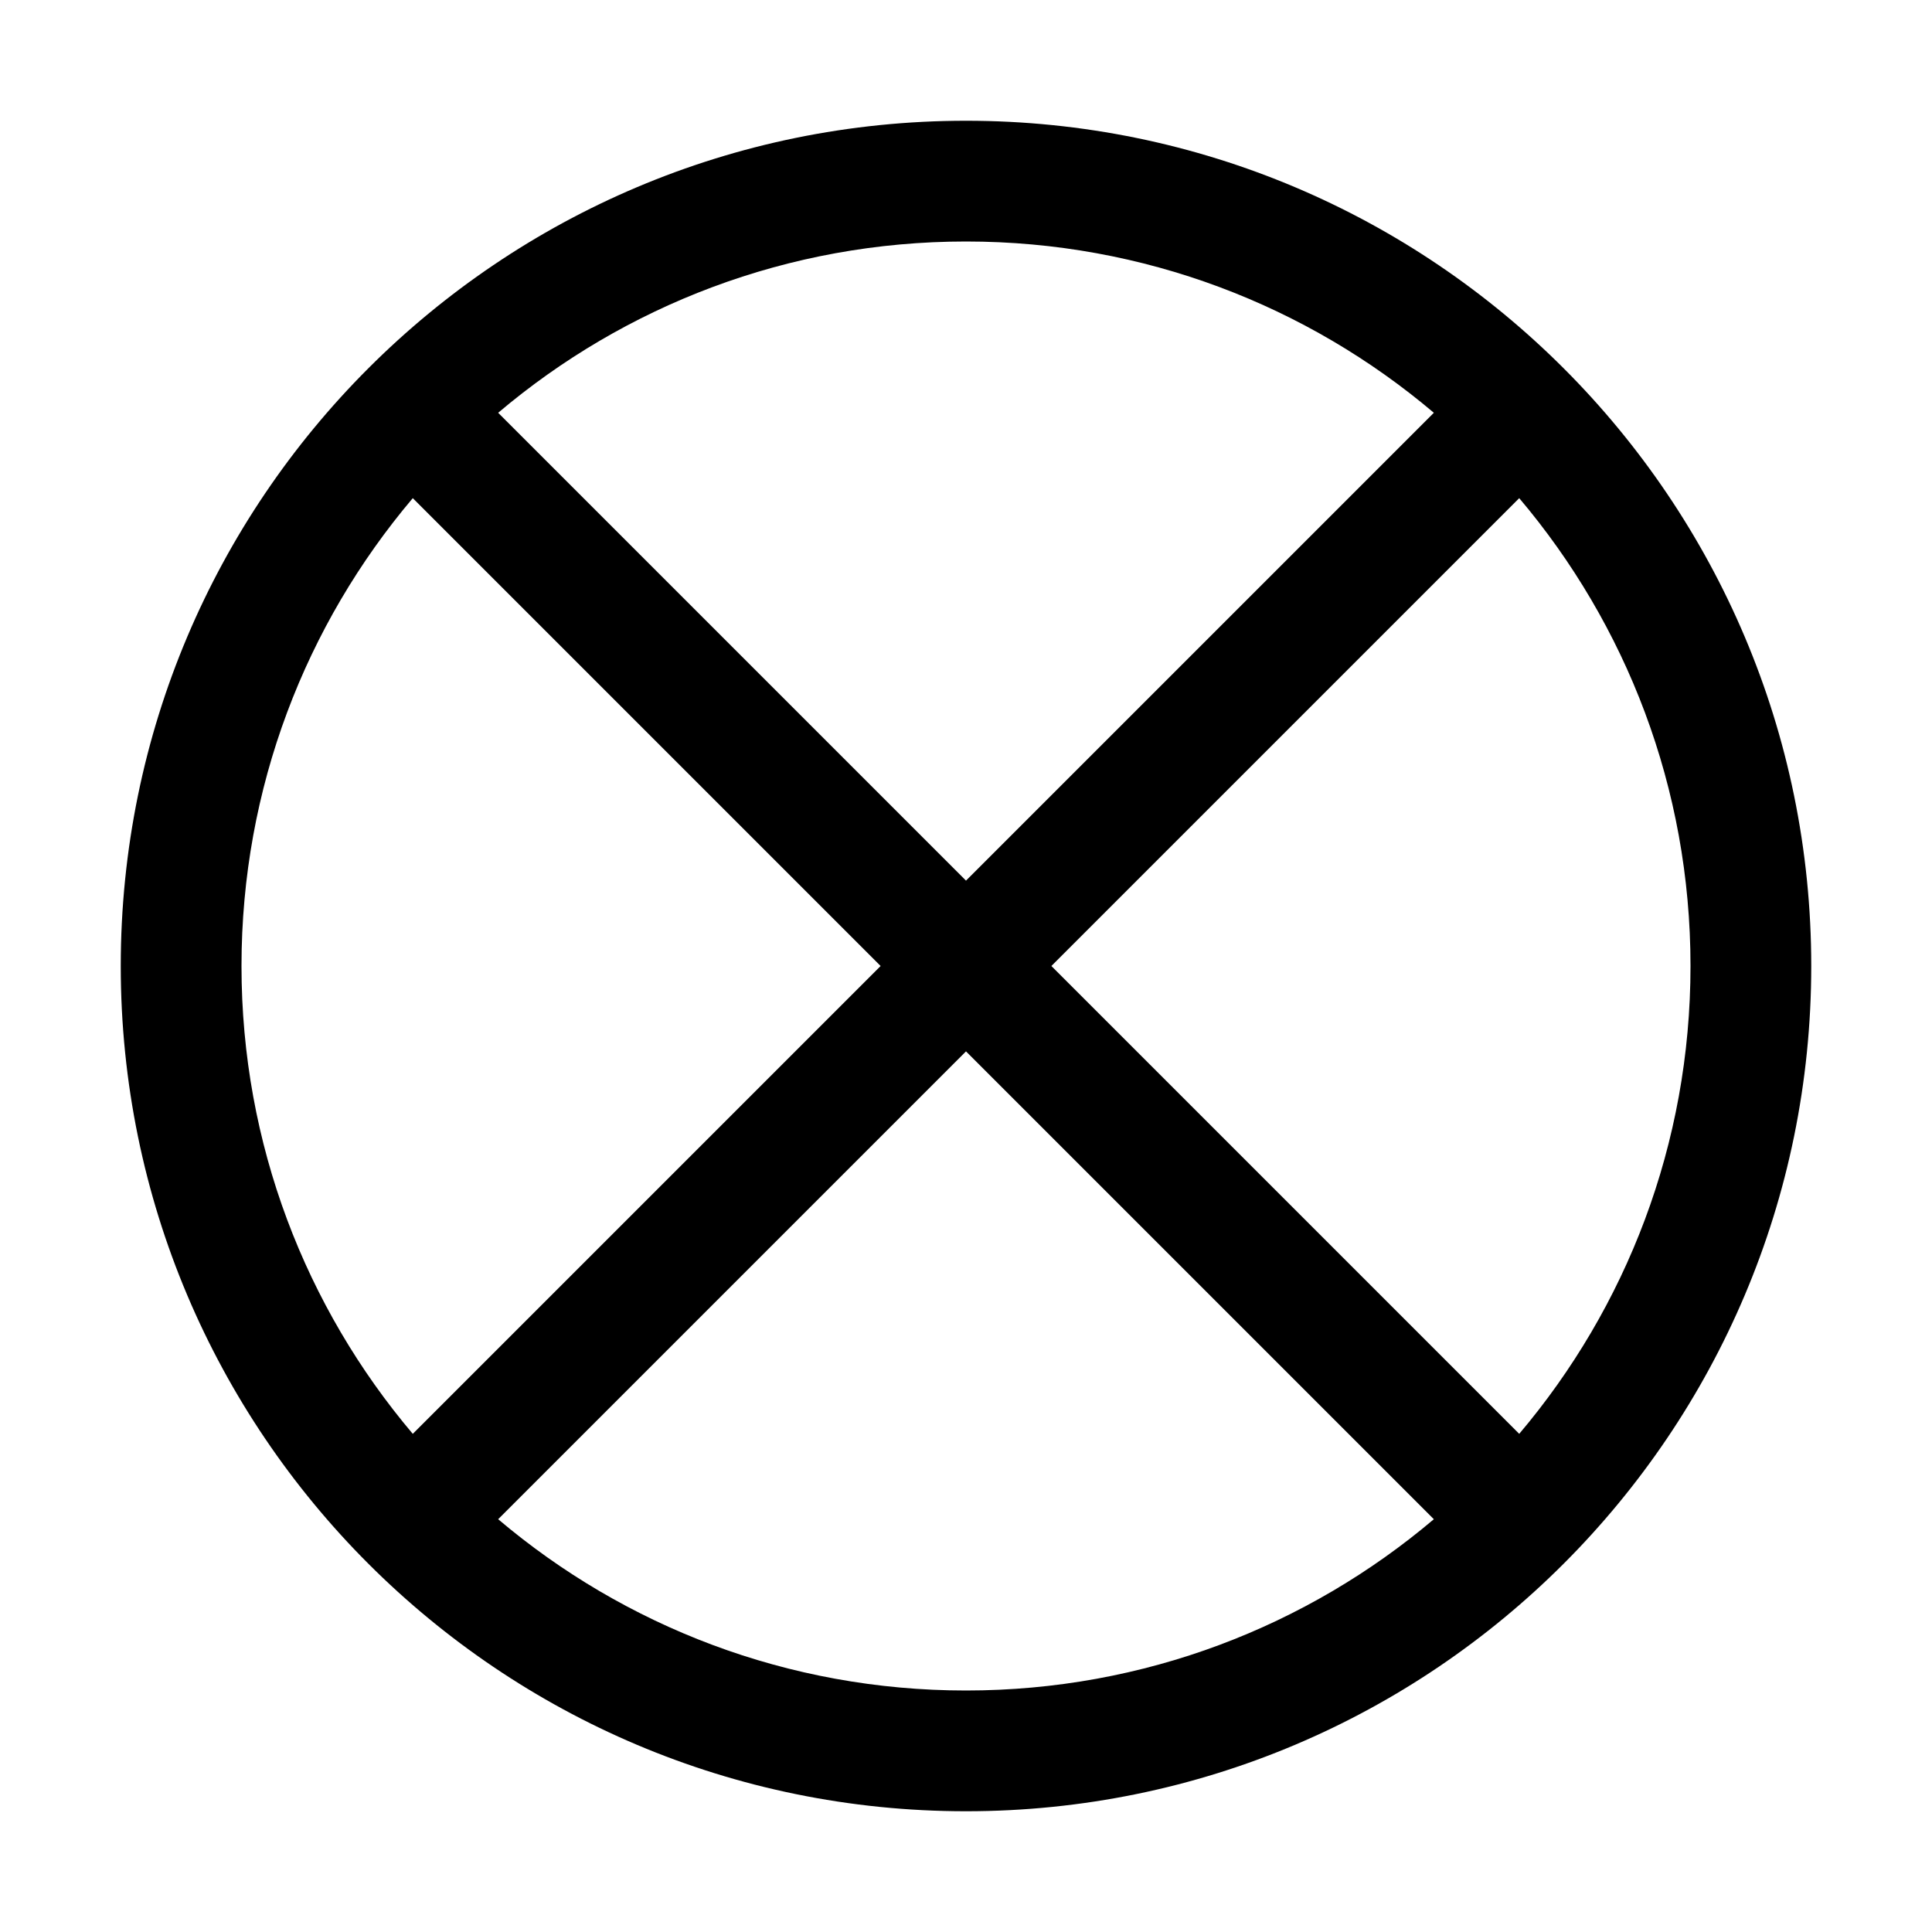 <svg width="32" height="32" viewBox="0 0 32 32" xmlns="http://www.w3.org/2000/svg">
<path fill-rule="evenodd" clip-rule="evenodd" d="M23.749 25.163C21.658 26.933 18.954 28 16 28C13.046 28 10.342 26.933 8.251 25.163L16 17.414L23.749 25.163ZM25.163 23.749L17.414 16L25.163 8.251C26.933 10.342 28 13.046 28 16C28 18.954 26.933 21.658 25.163 23.749ZM23.749 6.837L16 14.586L8.251 6.837C10.342 5.067 13.046 4 16 4C18.954 4 21.658 5.067 23.749 6.837ZM6.837 8.251C5.067 10.342 4 13.046 4 16C4 18.954 5.067 21.658 6.837 23.749L14.586 16L6.837 8.251ZM30 16C30 23.732 23.732 30 16 30C8.268 30 2 23.732 2 16C2 8.268 8.268 2 16 2C23.732 2 30 8.268 30 16Z"/>
</svg>

